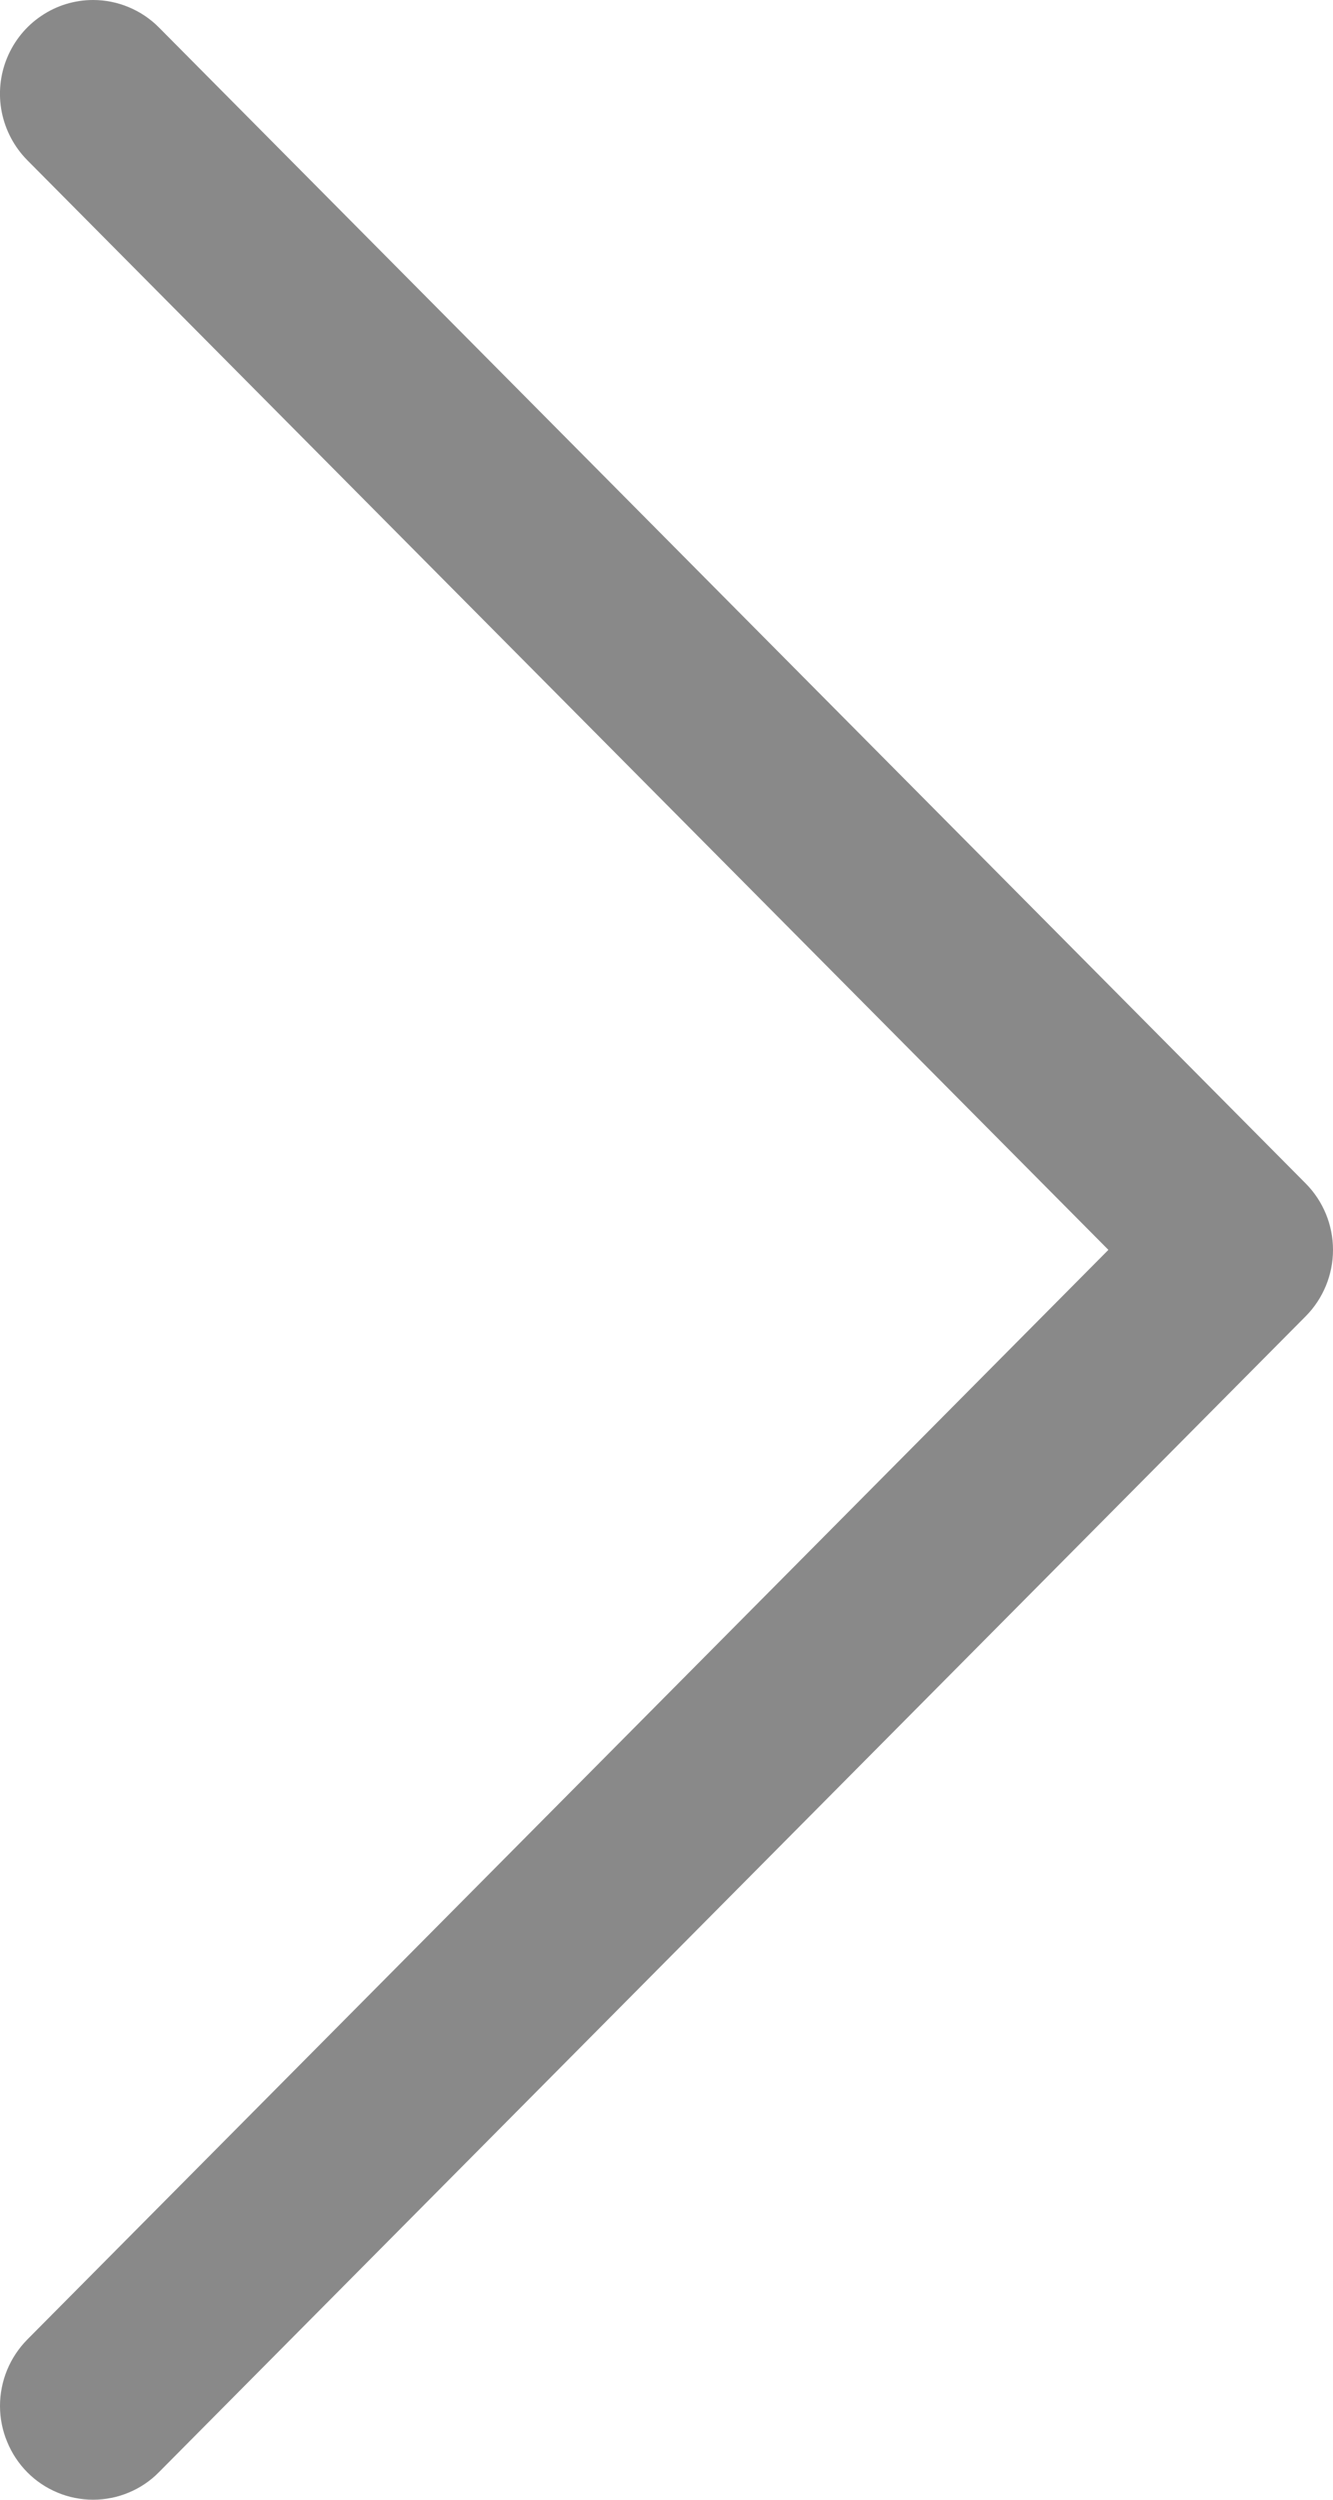 <svg width="16" height="30" viewBox="0 0 16 30" fill="none" xmlns="http://www.w3.org/2000/svg">
<path d="M1.117 -1.66809e-07C1.264 -6.71354e-05 1.409 0.029 1.545 0.086C1.68 0.142 1.804 0.225 1.907 0.329L15.673 14.204C15.882 14.415 16 14.701 16 15C16 15.298 15.882 15.585 15.673 15.796L1.907 29.67C1.804 29.775 1.68 29.858 1.545 29.914C1.409 29.971 1.264 30 1.118 30C0.971 30 0.826 29.971 0.69 29.914C0.555 29.858 0.431 29.775 0.328 29.671C0.224 29.566 0.142 29.442 0.086 29.305C0.029 29.169 0 29.022 0 28.875C0 28.727 0.029 28.58 0.085 28.444C0.141 28.307 0.224 28.183 0.327 28.078L13.304 15L0.327 1.922C0.171 1.764 0.065 1.564 0.021 1.345C-0.022 1.127 0 0.9 0.085 0.695C0.17 0.489 0.313 0.313 0.497 0.19C0.68 0.066 0.896 -0 1.117 -1.66809e-07Z" fill="#898989"/>
</svg>
